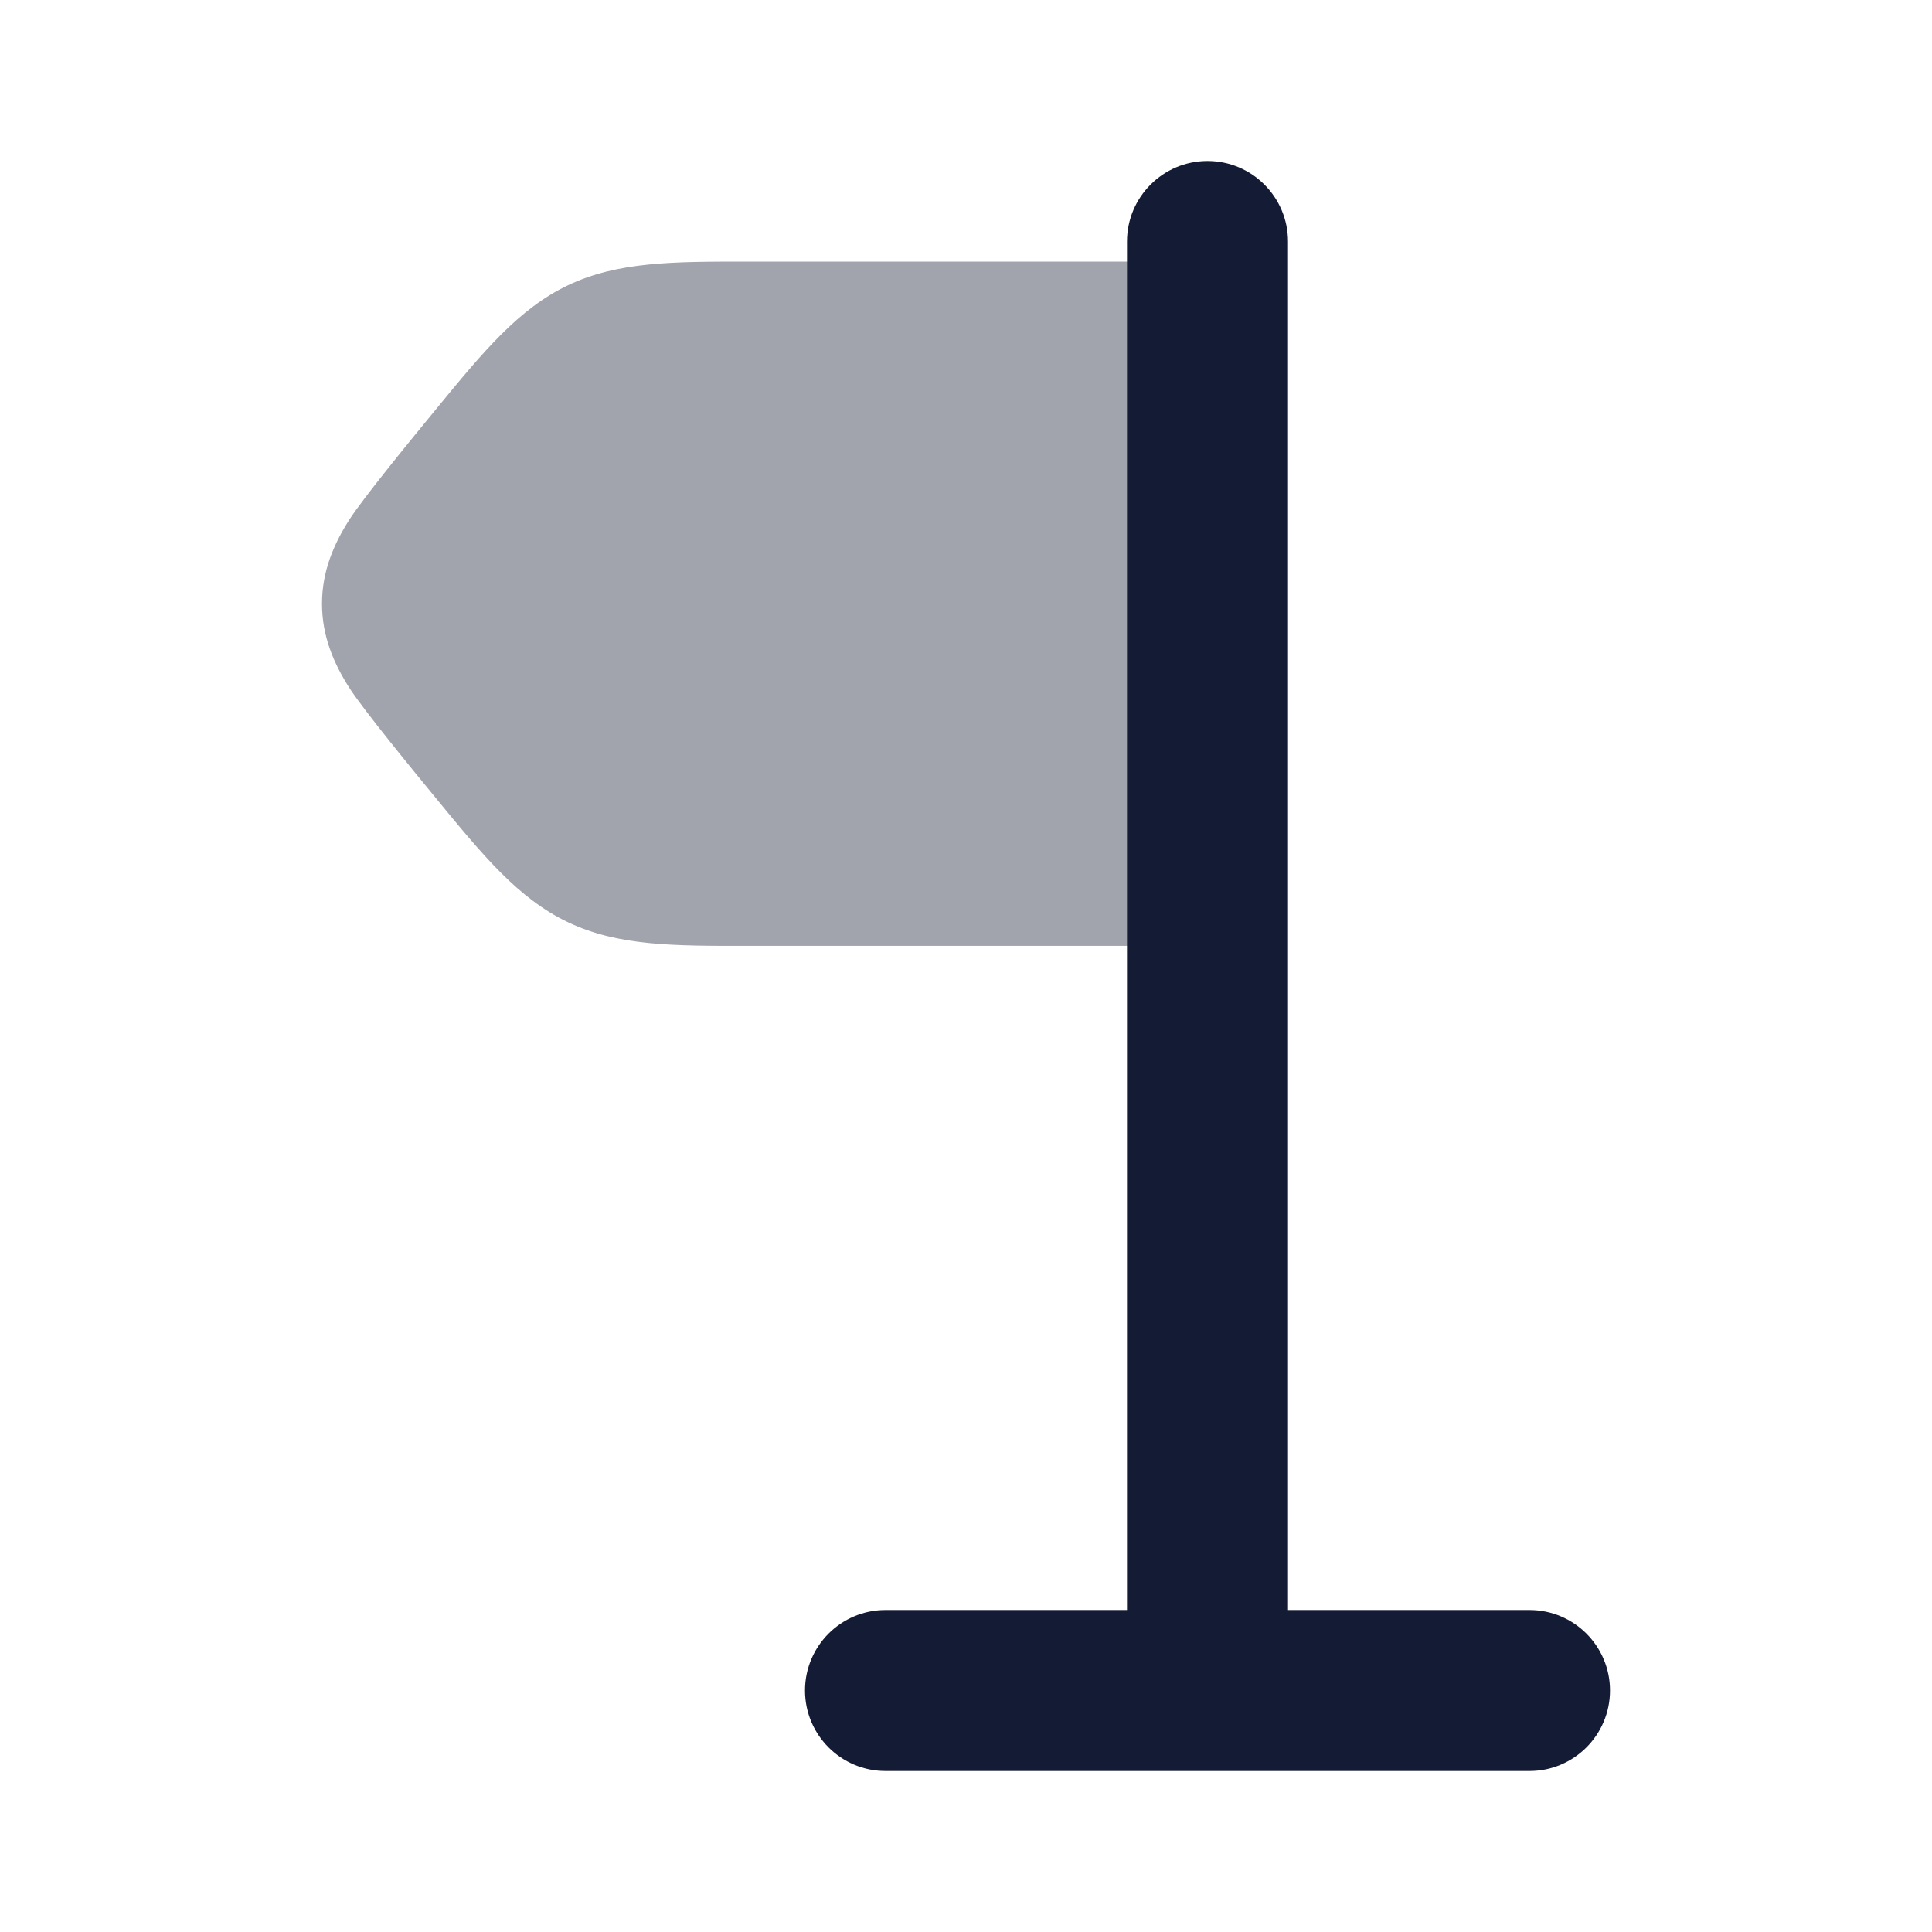 <svg width="24" height="24" viewBox="0 0 24 24" fill="none" xmlns="http://www.w3.org/2000/svg">
<path opacity="0.4" d="M9.285 3.25C8.37 3.249 7.676 3.249 7.057 3.543C6.439 3.837 5.998 4.375 5.412 5.089L5.412 5.089C5.141 5.419 4.508 6.19 4.336 6.461C4.148 6.758 4 7.094 4 7.5C4 7.906 4.148 8.242 4.336 8.539C4.508 8.81 5.141 9.581 5.412 9.911C5.998 10.625 6.439 11.164 7.057 11.457C7.676 11.752 8.37 11.751 9.285 11.75L14.75 11.75C15.164 11.75 15.5 11.414 15.5 11V4C15.5 3.586 15.164 3.25 14.75 3.25L9.285 3.25Z" fill="#141B34"/>
<path fill-rule="evenodd" clip-rule="evenodd" d="M15 2C14.448 2 14 2.448 14 3V20H11C10.448 20 10 20.448 10 21C10 21.552 10.448 22 11 22H19C19.552 22 20 21.552 20 21C20 20.448 19.552 20 19 20H16V3C16 2.448 15.552 2 15 2Z" fill="#141B34"/>
</svg>
